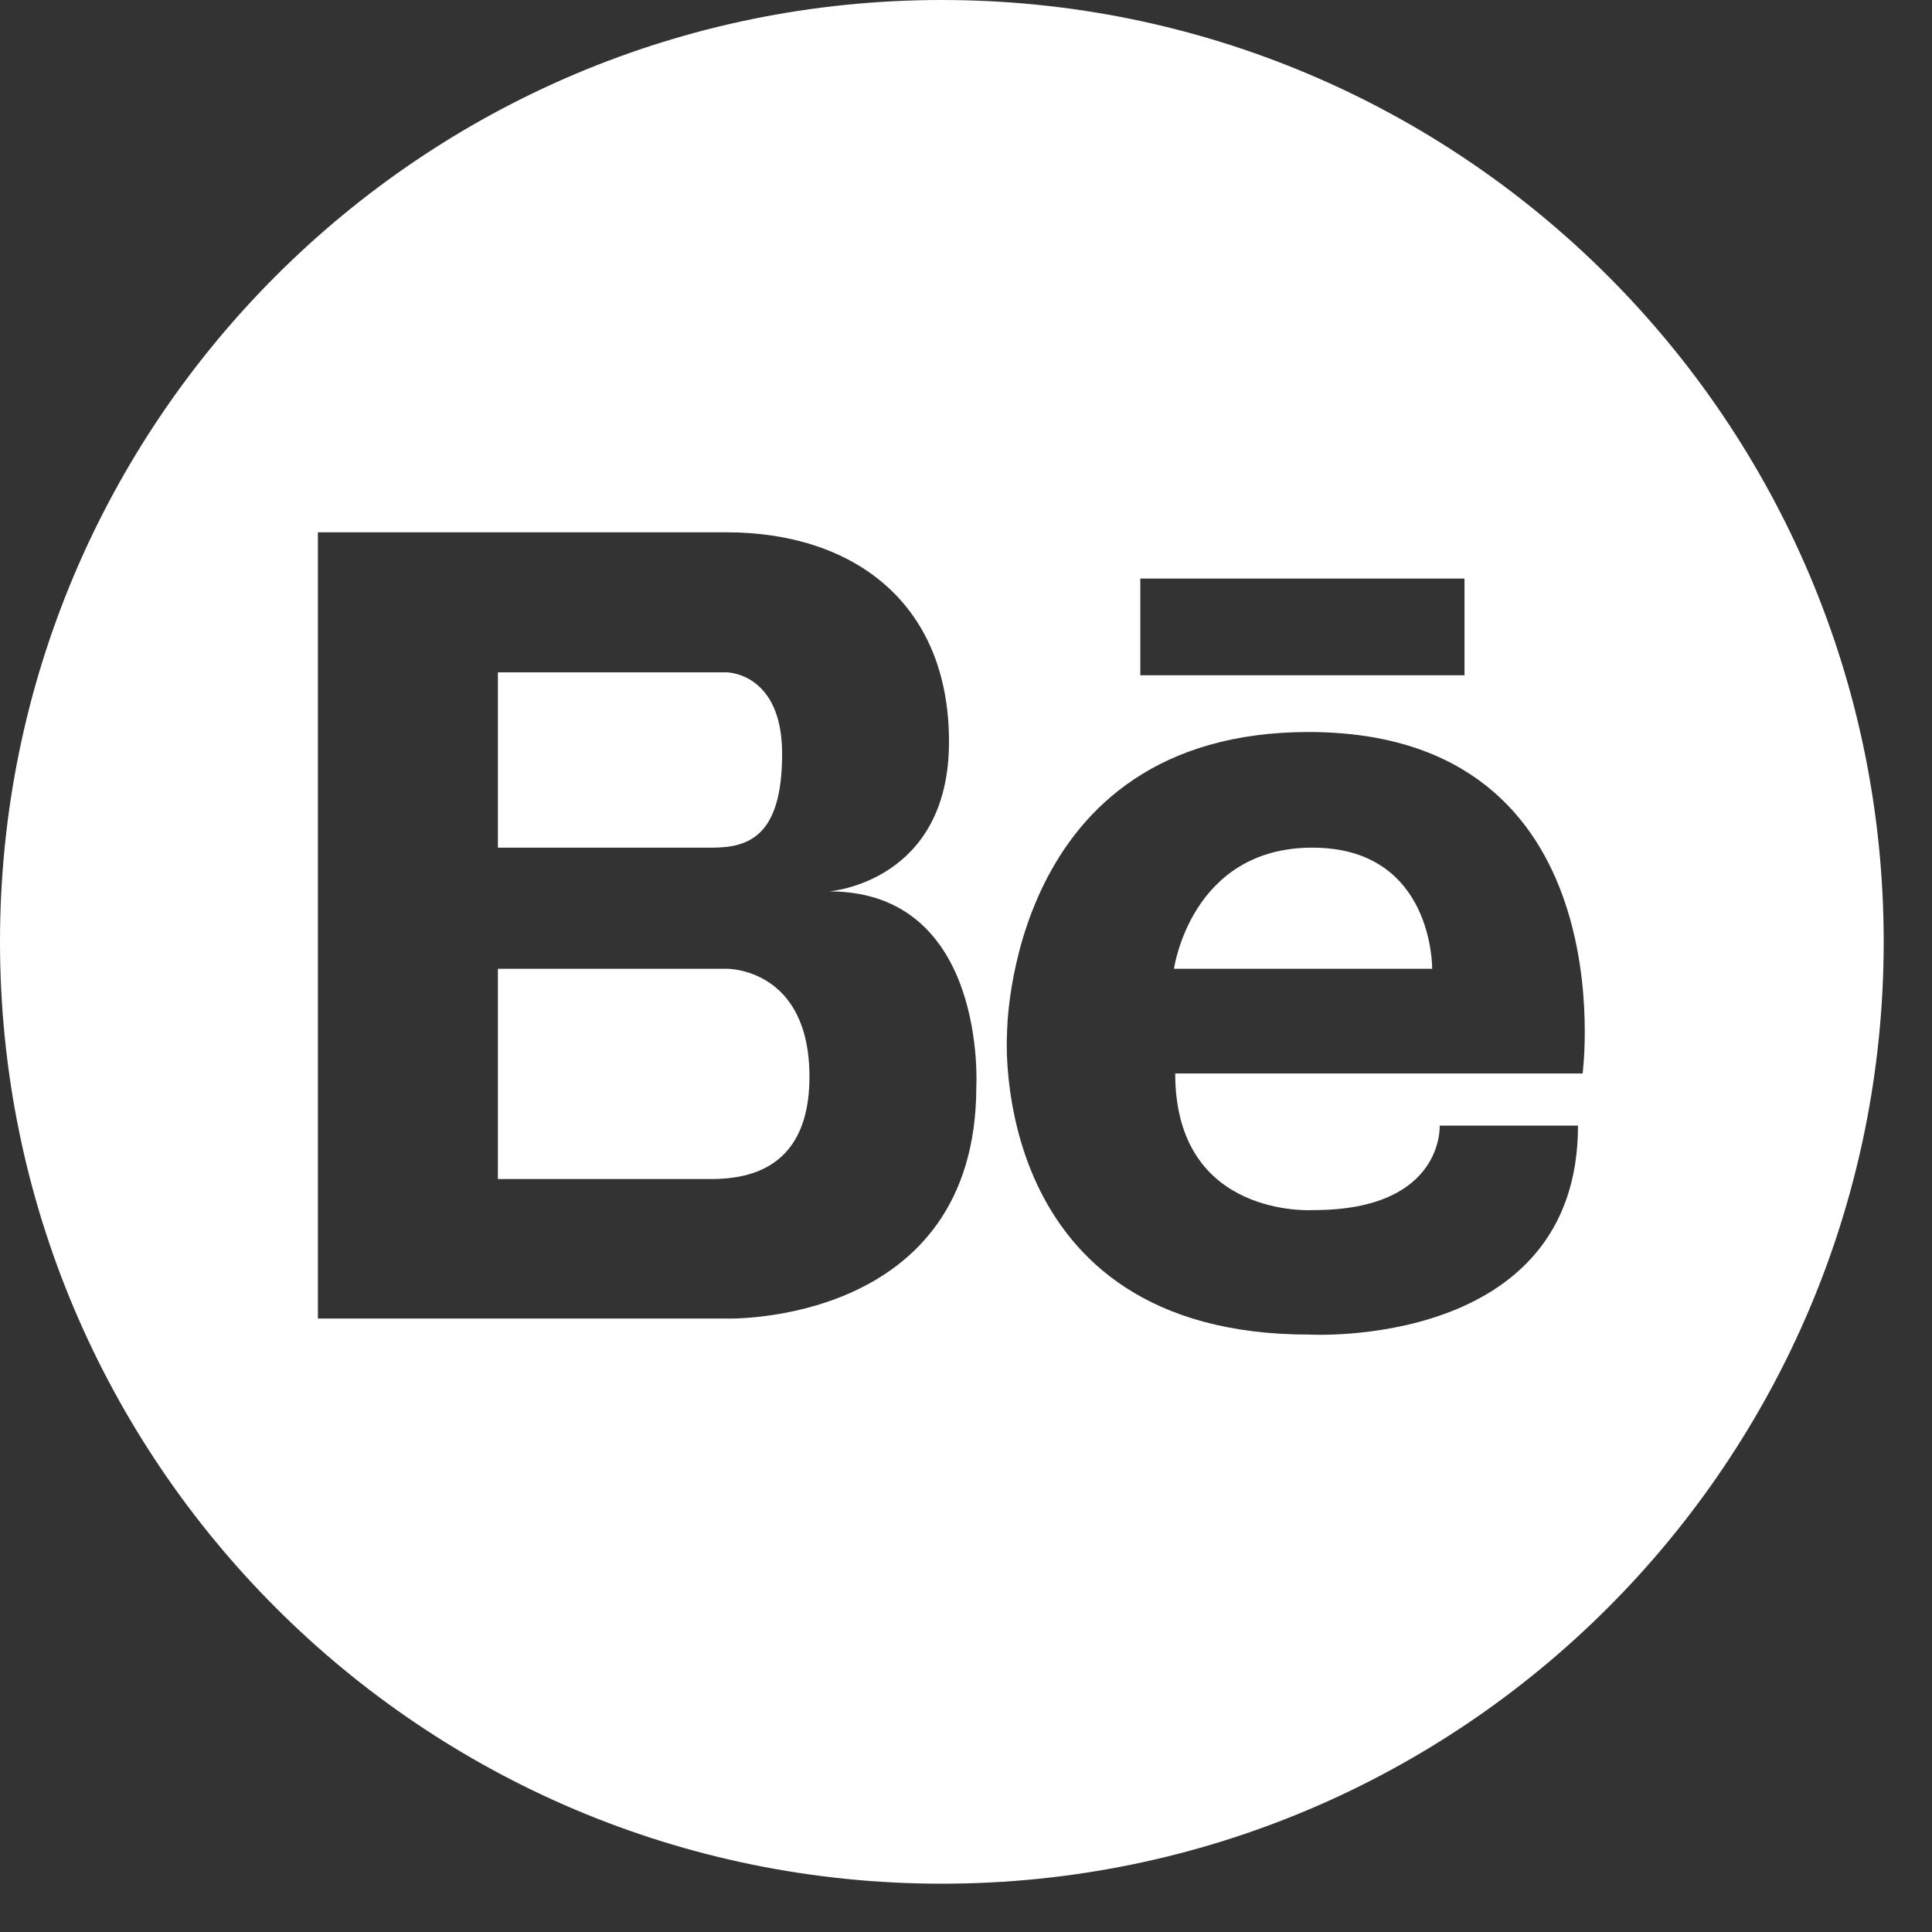 <svg width="35" height="35" viewBox="0 0 35 35" fill="none" xmlns="http://www.w3.org/2000/svg">
<rect x="0" y="0" width="35" height="35" fill="#333333" stroke="none"/>
<path d="M23.774 15.356C21.572 15.356 21.268 17.55 21.268 17.55H25.945C25.945 17.55 25.975 15.356 23.774 15.356Z" fill="white"/>
<path d="M13.163 17.55H9.02V21.359H12.958C13.552 21.343 14.664 21.176 14.664 19.508C14.664 17.527 13.163 17.55 13.163 17.55Z" fill="white"/>
<path d="M17.062 0C7.64 0 0 7.64 0 17.062C0 26.485 7.64 34.125 17.062 34.125C26.485 34.125 34.125 26.485 34.125 17.062C34.125 7.64 26.485 0 17.062 0ZM20.658 10.481H26.531V12.233H20.658V10.481ZM17.687 19.683C17.687 24.025 13.162 23.887 13.162 23.887H5.759V9.643H13.162C15.417 9.643 17.192 10.885 17.192 13.437C17.192 15.989 15.021 16.148 15.021 16.148C17.885 16.148 17.687 19.683 17.687 19.683ZM28.671 19.447H21.29C21.29 22.09 23.796 21.922 23.796 21.922C26.165 21.922 26.081 20.391 26.081 20.391H28.587C28.587 24.459 23.712 24.177 23.712 24.177C17.87 24.177 18.243 18.731 18.243 18.731C18.243 18.731 18.235 13.261 23.712 13.261C29.479 13.269 28.671 19.447 28.671 19.447Z" fill="white"/>
<path d="M14.169 13.658C14.169 12.18 13.163 12.18 13.163 12.18H9.02V15.356H12.904C13.575 15.356 14.169 15.135 14.169 13.658Z" fill="white"/>
</svg>
